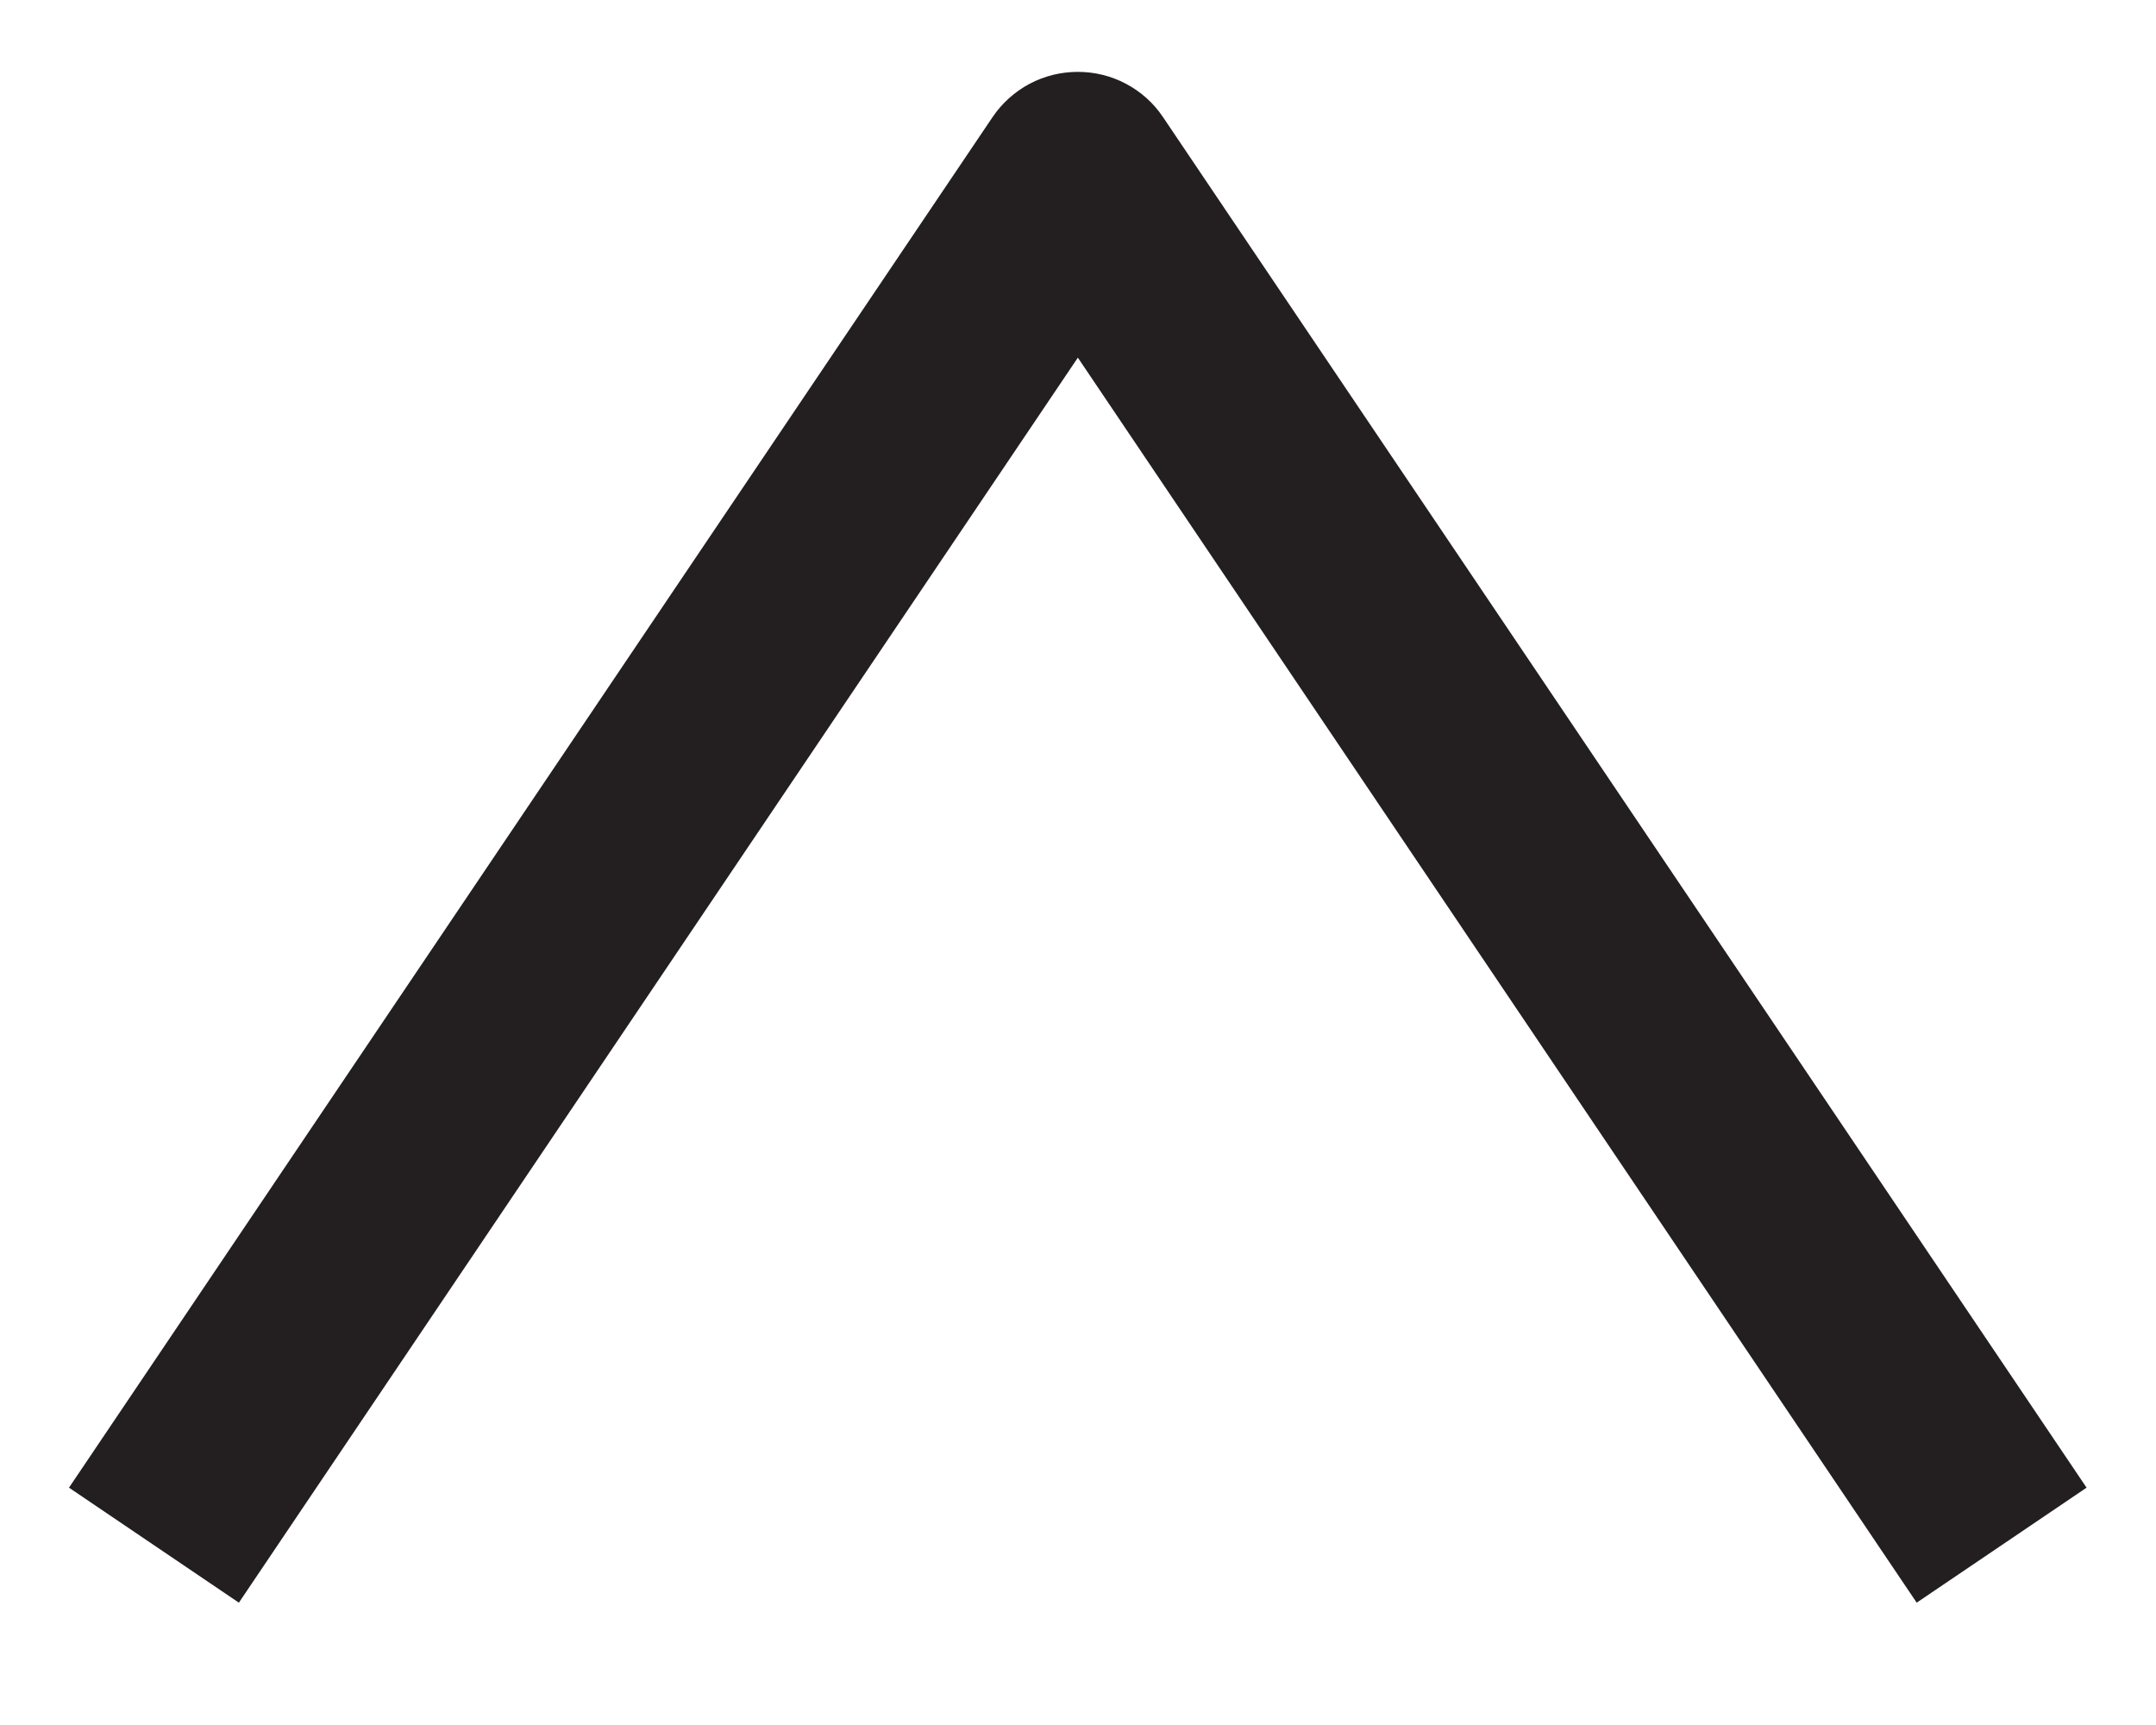 <svg width="15" height="12" viewBox="0 0 15 12" fill="none" xmlns="http://www.w3.org/2000/svg">
<path d="M13.335 11.149L7.499 2.488L1.662 11.149L0.48 10.349L6.906 0.814C6.972 0.717 7.06 0.638 7.163 0.583C7.267 0.528 7.382 0.5 7.499 0.5C7.616 0.5 7.731 0.528 7.834 0.583C7.938 0.638 8.026 0.717 8.091 0.814L14.517 10.349L13.335 11.149Z" fill="#231F20"/>
</svg>

